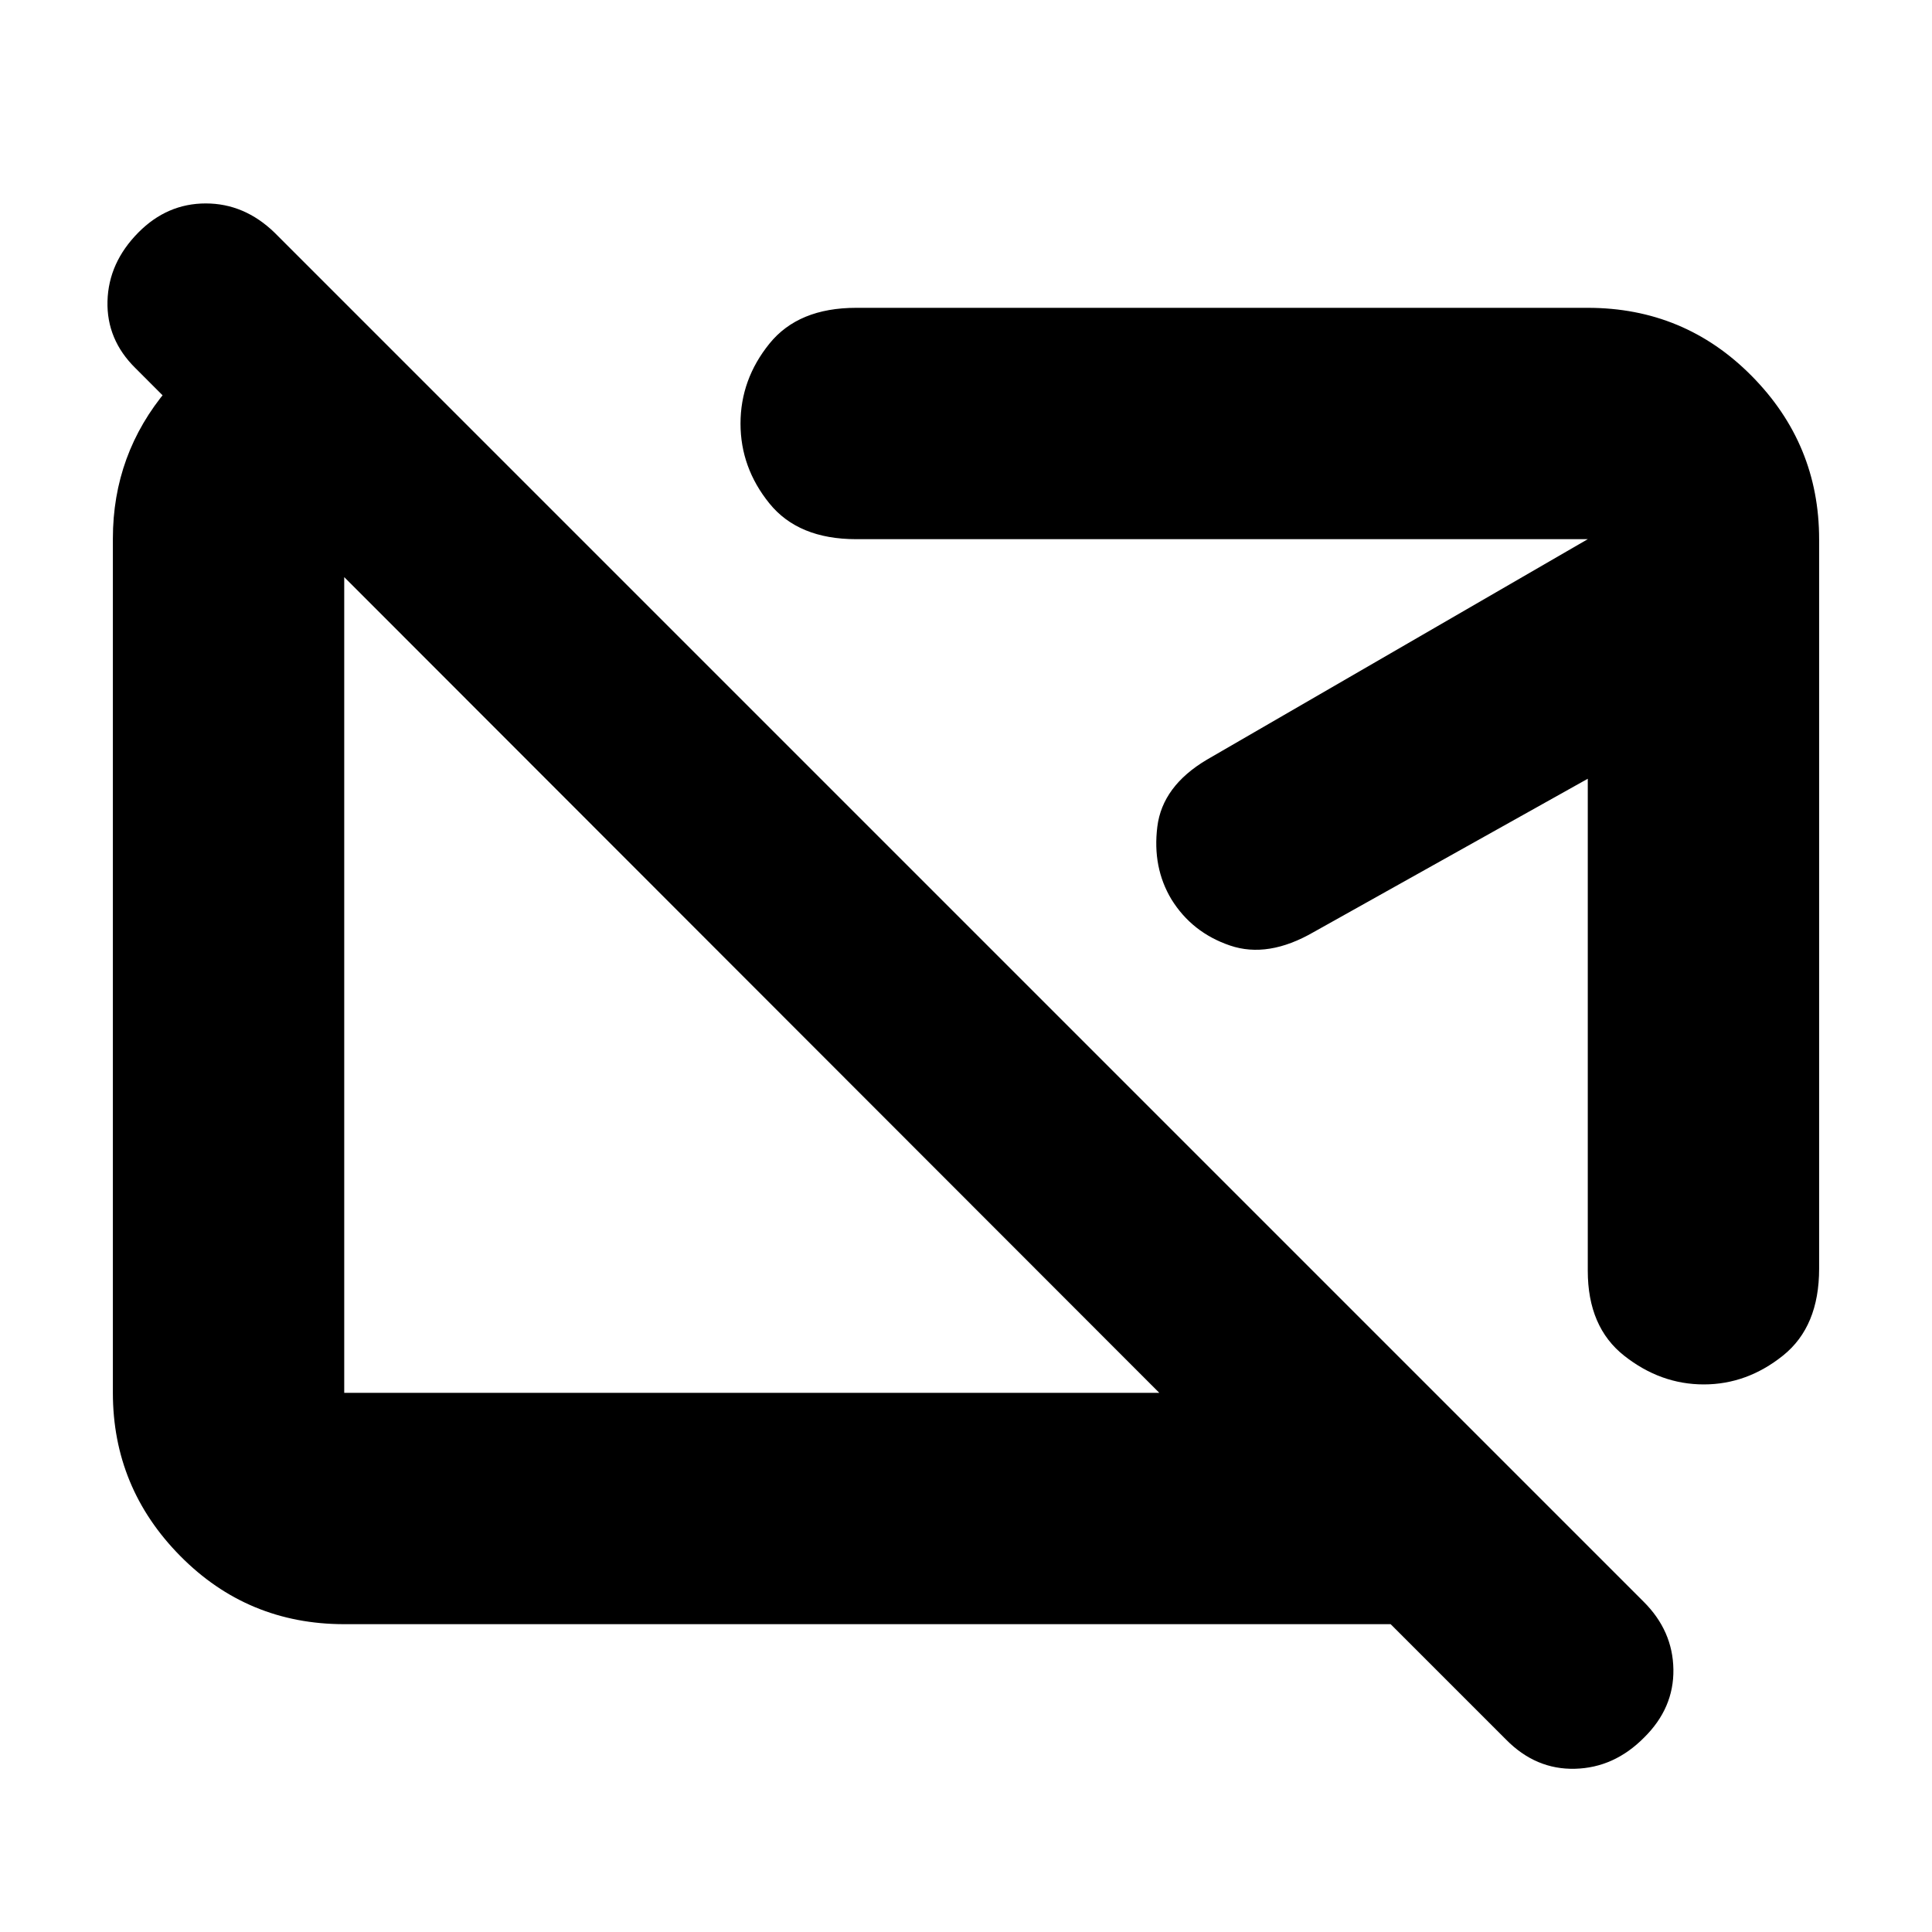 <svg xmlns="http://www.w3.org/2000/svg" height="20" viewBox="0 -960 960 960" width="20"><path d="M373.261-470.696Zm222.522-27.652Zm152.565 402.74-57.347-57.348H171.044q-47.999 0-81.478-33.887-33.48-33.886-33.48-81.111V-692.37q0-42.002 26.922-73.947 26.922-31.944 66.905-39.031h25l119.261 119.261h-123.13v418.174h404.999L67.338-777.031q-14.425-14.181-13.925-33.314.5-19.134 15.349-34.134 14.284-14.434 33.472-14.434 19.189 0 34.193 14.514l680.276 680.276q14.515 14.435 14.797 33.657.283 19.221-14.566 33.858-14.849 15-34.33 15.5-19.482.5-34.256-14.5Zm155.565-596.479v362.52q0 28.74-17.91 43.109-17.91 14.37-39.402 14.37t-39.569-14.271q-18.076-14.271-18.076-42.208v-244.476L652.784-496.87q-22.696 13.131-41.601 6.695-18.904-6.437-29.127-22.986-9.49-15.821-6.99-36.026 2.5-20.204 24.63-33.335l189.26-109.565h-363.52q-28.739 0-43.109-17.756-14.37-17.756-14.37-39.685 0-21.929 14.37-39.722 14.37-17.794 43.109-17.794h363.52q47.999 0 81.478 33.875 33.479 33.875 33.479 81.082Z"/></svg>